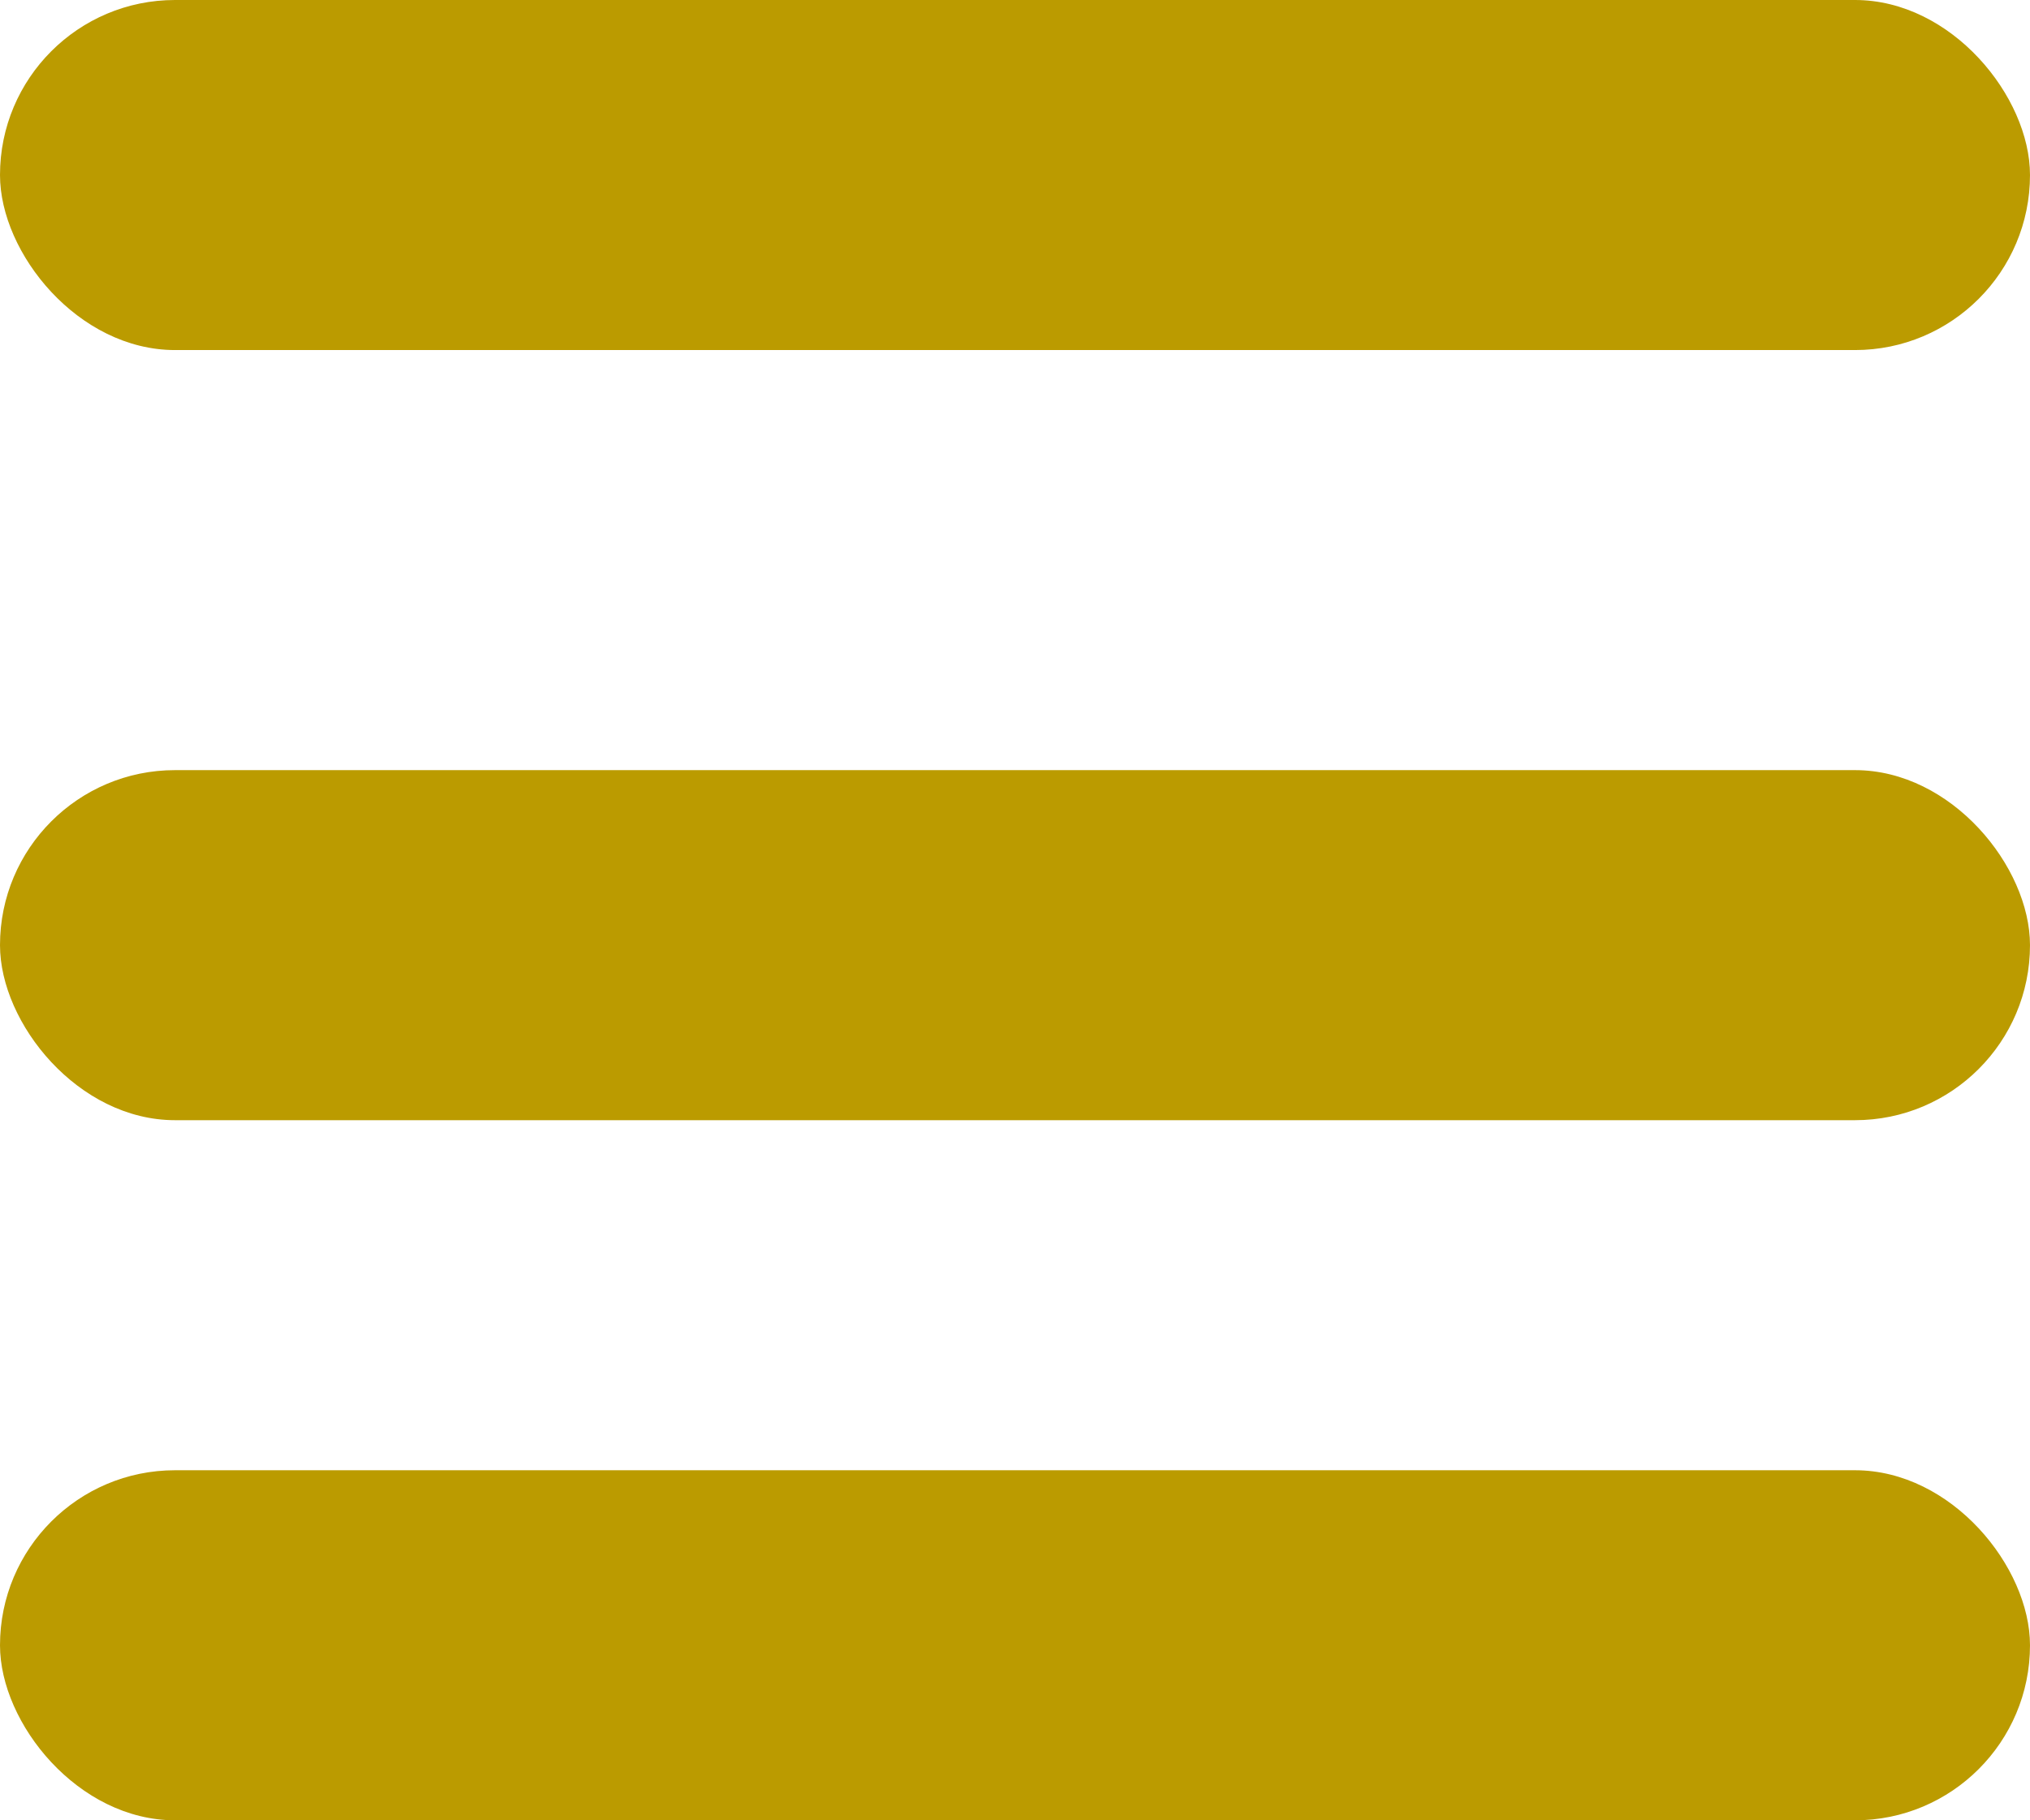 <svg width="29" height="26" viewBox="0 0 29 26" fill="none" xmlns="http://www.w3.org/2000/svg">
<rect width="29" height="5" rx="2.5" fill="#BB9B00"/>
<rect y="11" width="29" height="5" rx="2.5" fill="#BB9B00"/>
<rect y="21" width="29" height="5" rx="2.5" fill="#BB9B00"/>
</svg>
